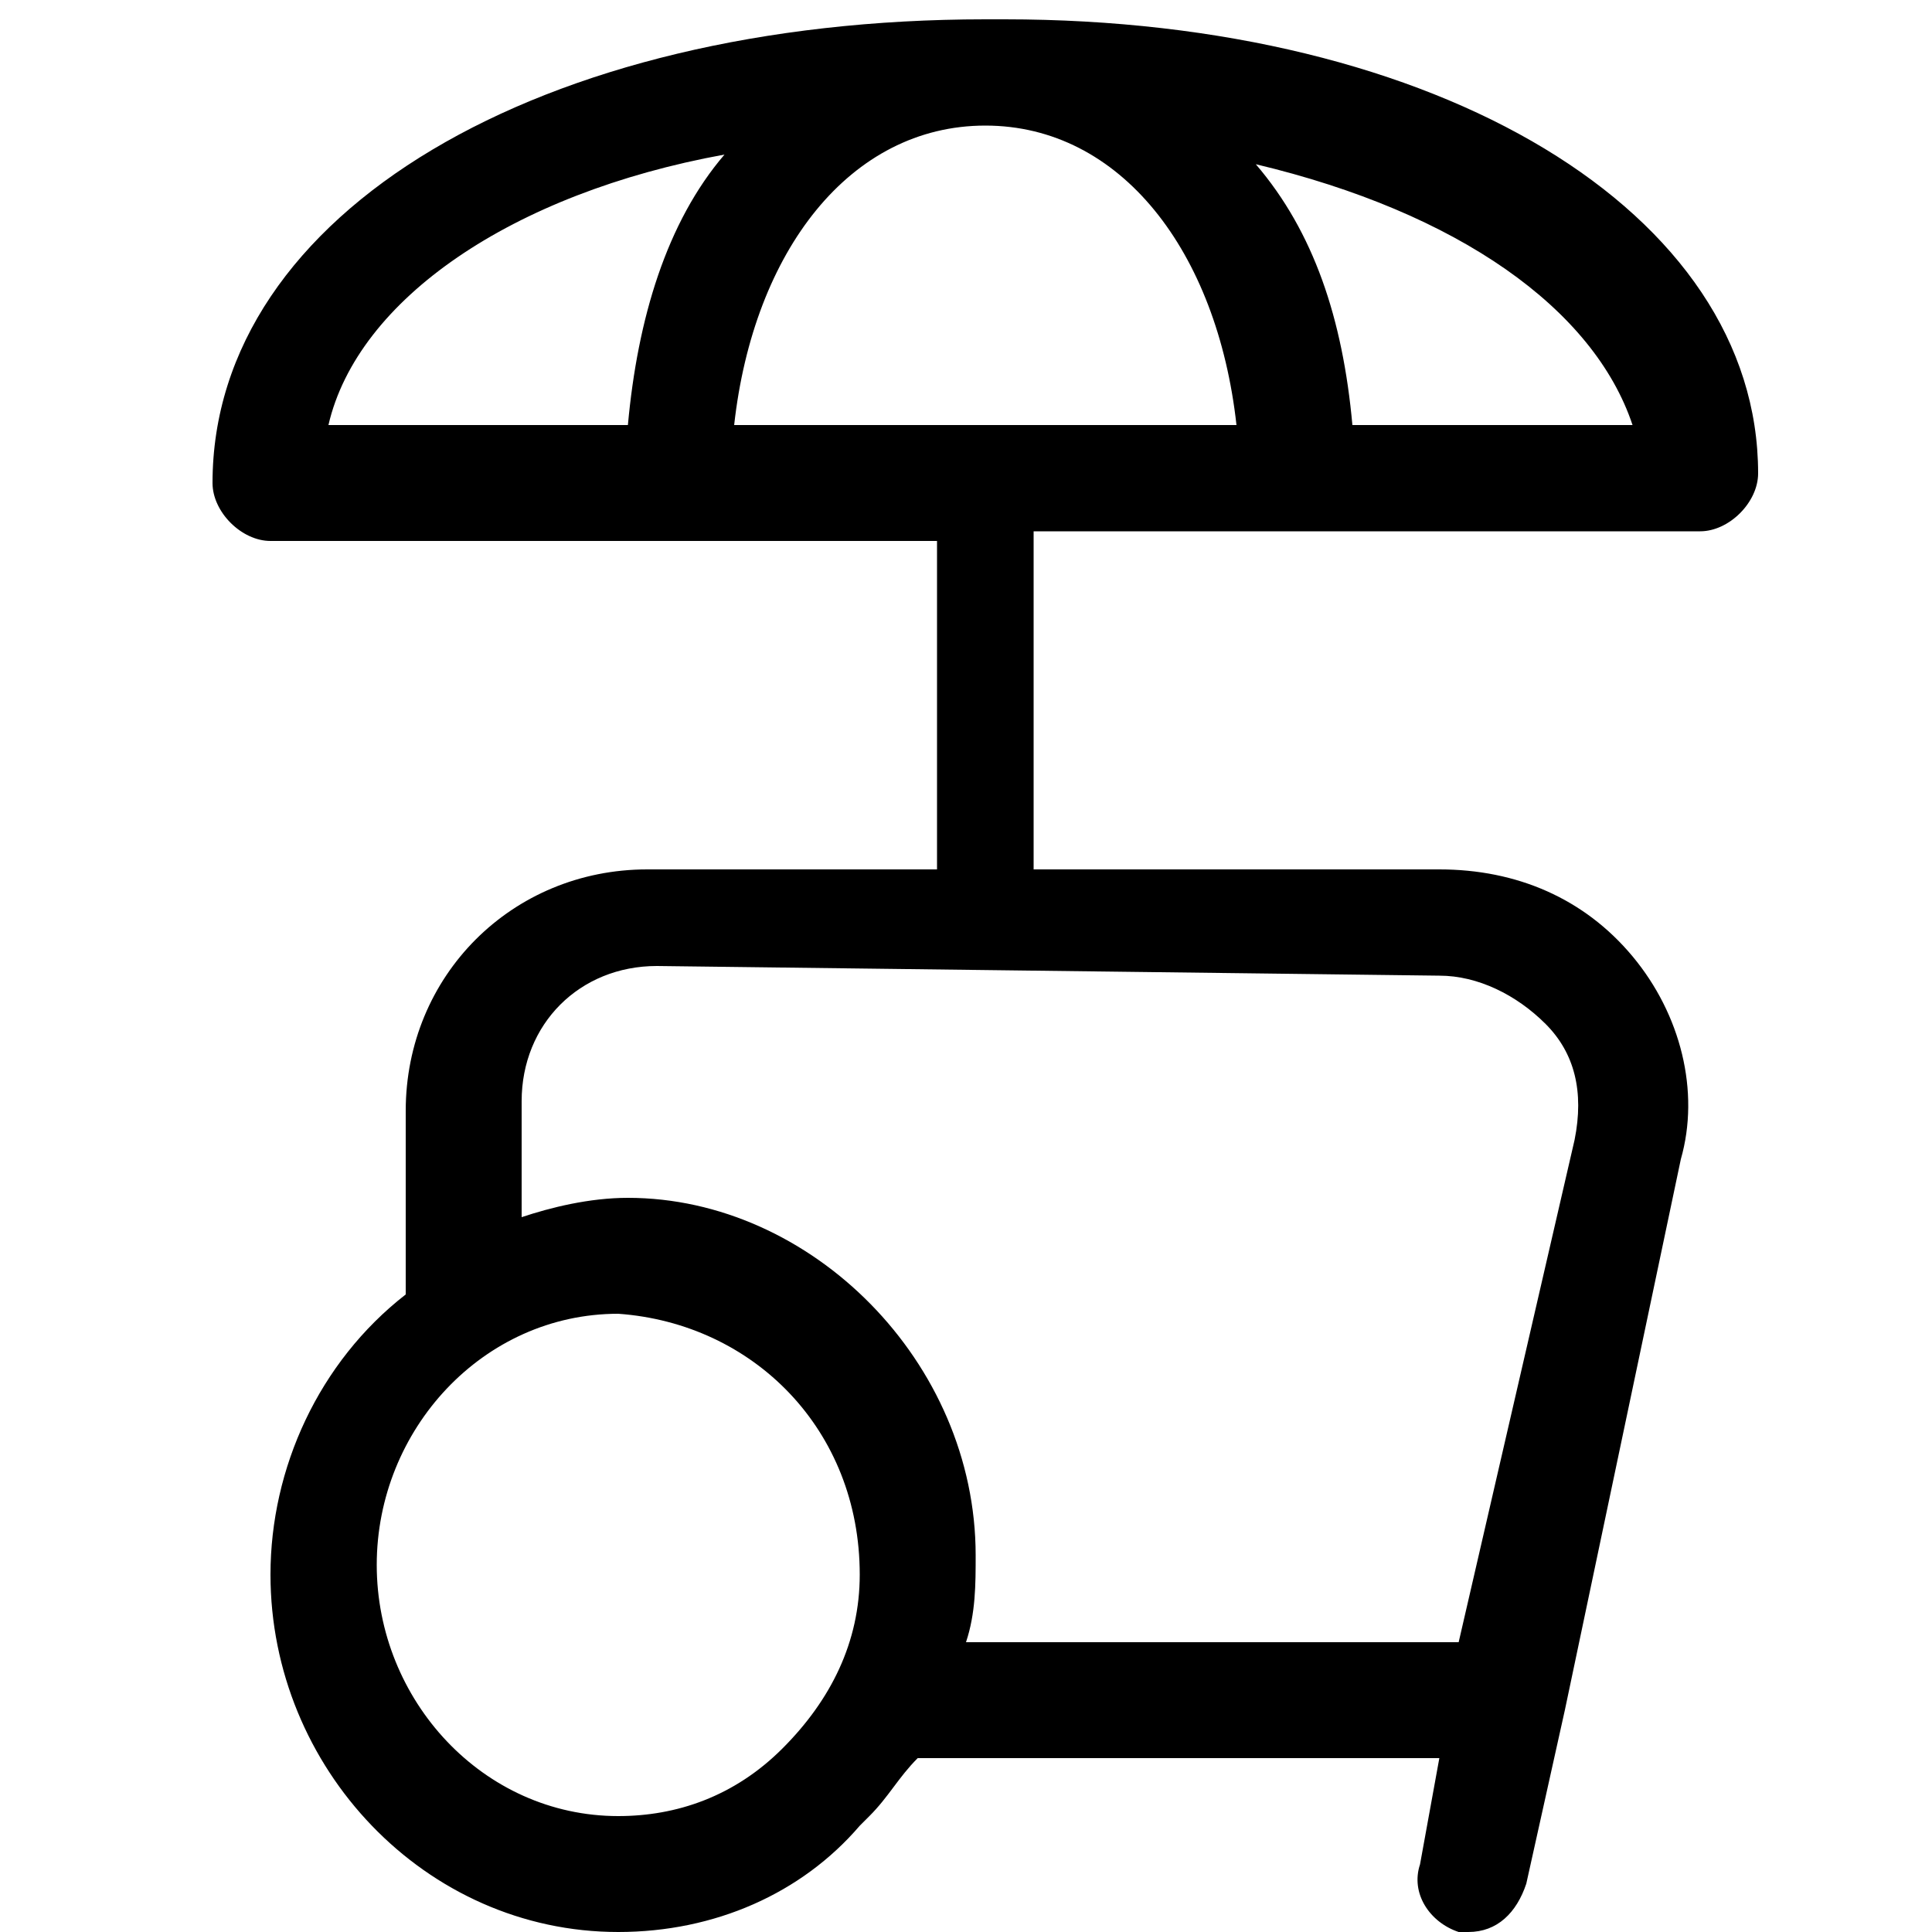 <?xml version="1.0" encoding="utf-8"?>
<!-- Generator: Adobe Illustrator 21.1.0, SVG Export Plug-In . SVG Version: 6.00 Build 0)  -->
<svg version="1.1" id="Layer_1" xmlns="http://www.w3.org/2000/svg" xmlns:xlink="http://www.w3.org/1999/xlink" x="0px" y="0px"
	 viewBox="0 0 20 20" style="enable-background:new 0 0 20 20;" xml:space="preserve">
<path d="M10.4,0.2C10.3,0.2,10.3,0.2,10.4,0.2l-0.1,0l-0.1,0c-4.6,0-8,2-8,4.8c0,0.3,0.3,0.6,0.6,0.6h6.9V9H6.7
	c-1.4,0-2.5,1.1-2.5,2.5v1.9c-0.9,0.7-1.4,1.8-1.4,2.9c0,2,1.6,3.7,3.6,3.7c1,0,1.9-0.4,2.5-1.1c0,0,0.1-0.1,0.1-0.1
	c0.2-0.2,0.3-0.4,0.5-0.6h5.4l-0.2,1.1c-0.1,0.3,0.1,0.6,0.4,0.7c0,0,0.1,0,0.1,0c0.3,0,0.5-0.2,0.6-0.5l0.4-1.8l0,0l1.2-5.7
	c0.2-0.7,0-1.5-0.5-2.1C16.4,9.3,15.7,9,14.9,9h-4.2V5.5h6.9c0.3,0,0.6-0.3,0.6-0.6c0,0,0,0,0,0C18.2,2.2,14.9,0.2,10.4,0.2
	L10.4,0.2L10.4,0.2z M6.5,4.4H3.4C3.7,3.1,5.3,2,7.5,1.6C6.9,2.3,6.6,3.3,6.5,4.4L6.5,4.4z M8.9,16.3c0,0.7-0.3,1.3-0.8,1.8
	c-0.5,0.5-1.1,0.7-1.7,0.7c-1.4,0-2.5-1.2-2.5-2.6s1.1-2.6,2.5-2.6C7.8,13.7,8.9,14.8,8.9,16.3C8.9,16.2,8.9,16.3,8.9,16.3z
	 M14.9,10.1c0.4,0,0.8,0.2,1.1,0.5c0.3,0.3,0.4,0.7,0.3,1.2L15.1,17H10c0.1-0.3,0.1-0.6,0.1-0.9c0-2-1.7-3.7-3.6-3.7
	c-0.4,0-0.8,0.1-1.1,0.2v-1.2c0-0.8,0.6-1.4,1.4-1.4L14.9,10.1L14.9,10.1L14.9,10.1z M7.6,4.4c0.2-1.8,1.2-3.1,2.6-3.1l0,0
	c1.4,0,2.4,1.3,2.6,3.1L7.6,4.4L7.6,4.4z M14,4.4c-0.1-1.1-0.4-2-1-2.7c2.1,0.5,3.5,1.5,3.9,2.7H14z"/>
</svg>

